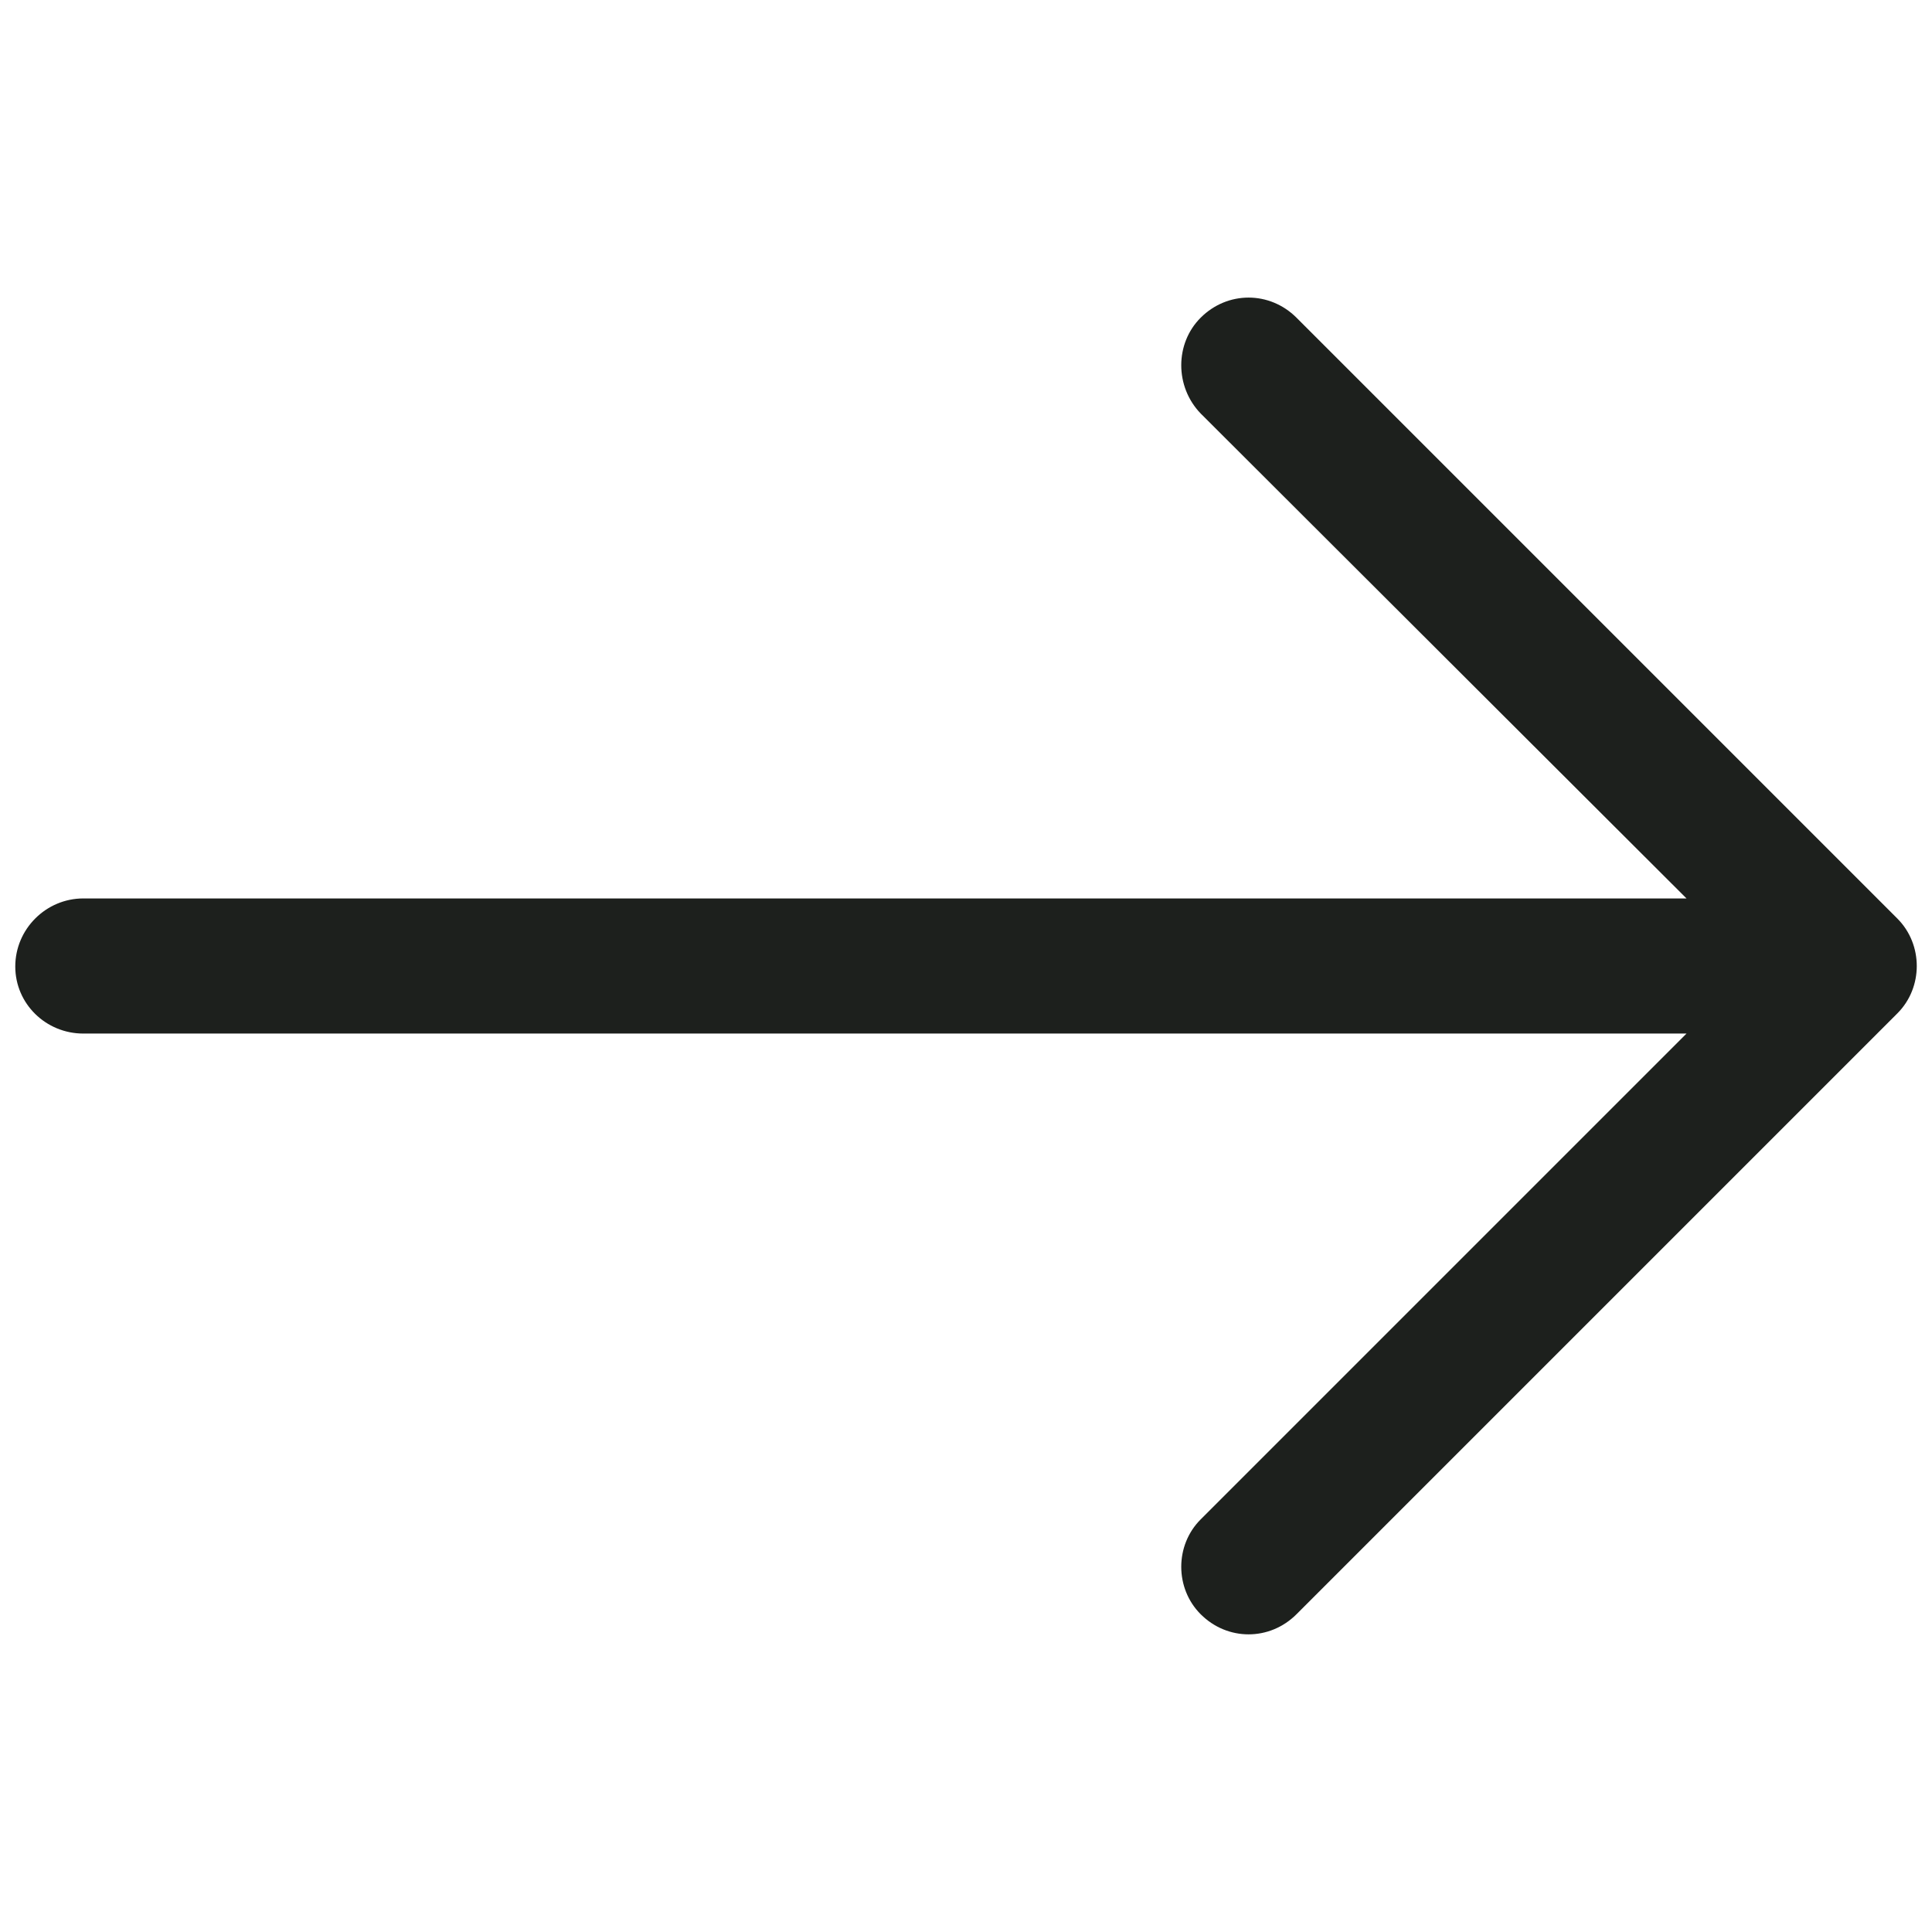 <?xml version="1.0" encoding="utf-8"?>
<!-- Generator: Adobe Illustrator 15.1.0, SVG Export Plug-In  -->
<!DOCTYPE svg PUBLIC "-//W3C//DTD SVG 1.1//EN" "http://www.w3.org/Graphics/SVG/1.1/DTD/svg11.dtd">
<svg version="1.1"
	 xmlns="http://www.w3.org/2000/svg" xmlns:xlink="http://www.w3.org/1999/xlink" xmlns:a="http://ns.adobe.com/AdobeSVGViewerExtensions/3.0/"
	 x="0px" y="0px" width="32px" height="32px" viewBox="-0.253 -4.929 32 32" enable-background="new -0.253 -4.929 32 32"
	 xml:space="preserve">
<defs>
</defs>
<path fill="#1D201D" d="M21.221,21.808c-0.444,0.444-1.143,0.444-1.587,0c-0.429-0.429-0.429-1.143,0-1.571l8.047-8.047H1.127
	C0.508,12.19,0,11.698,0,11.079s0.508-1.127,1.127-1.127h26.554L19.634,1.92c-0.429-0.444-0.429-1.159,0-1.587
	c0.444-0.444,1.143-0.444,1.587,0l9.952,9.952c0.429,0.429,0.429,1.143,0,1.571L21.221,21.808z"/>
</svg>
